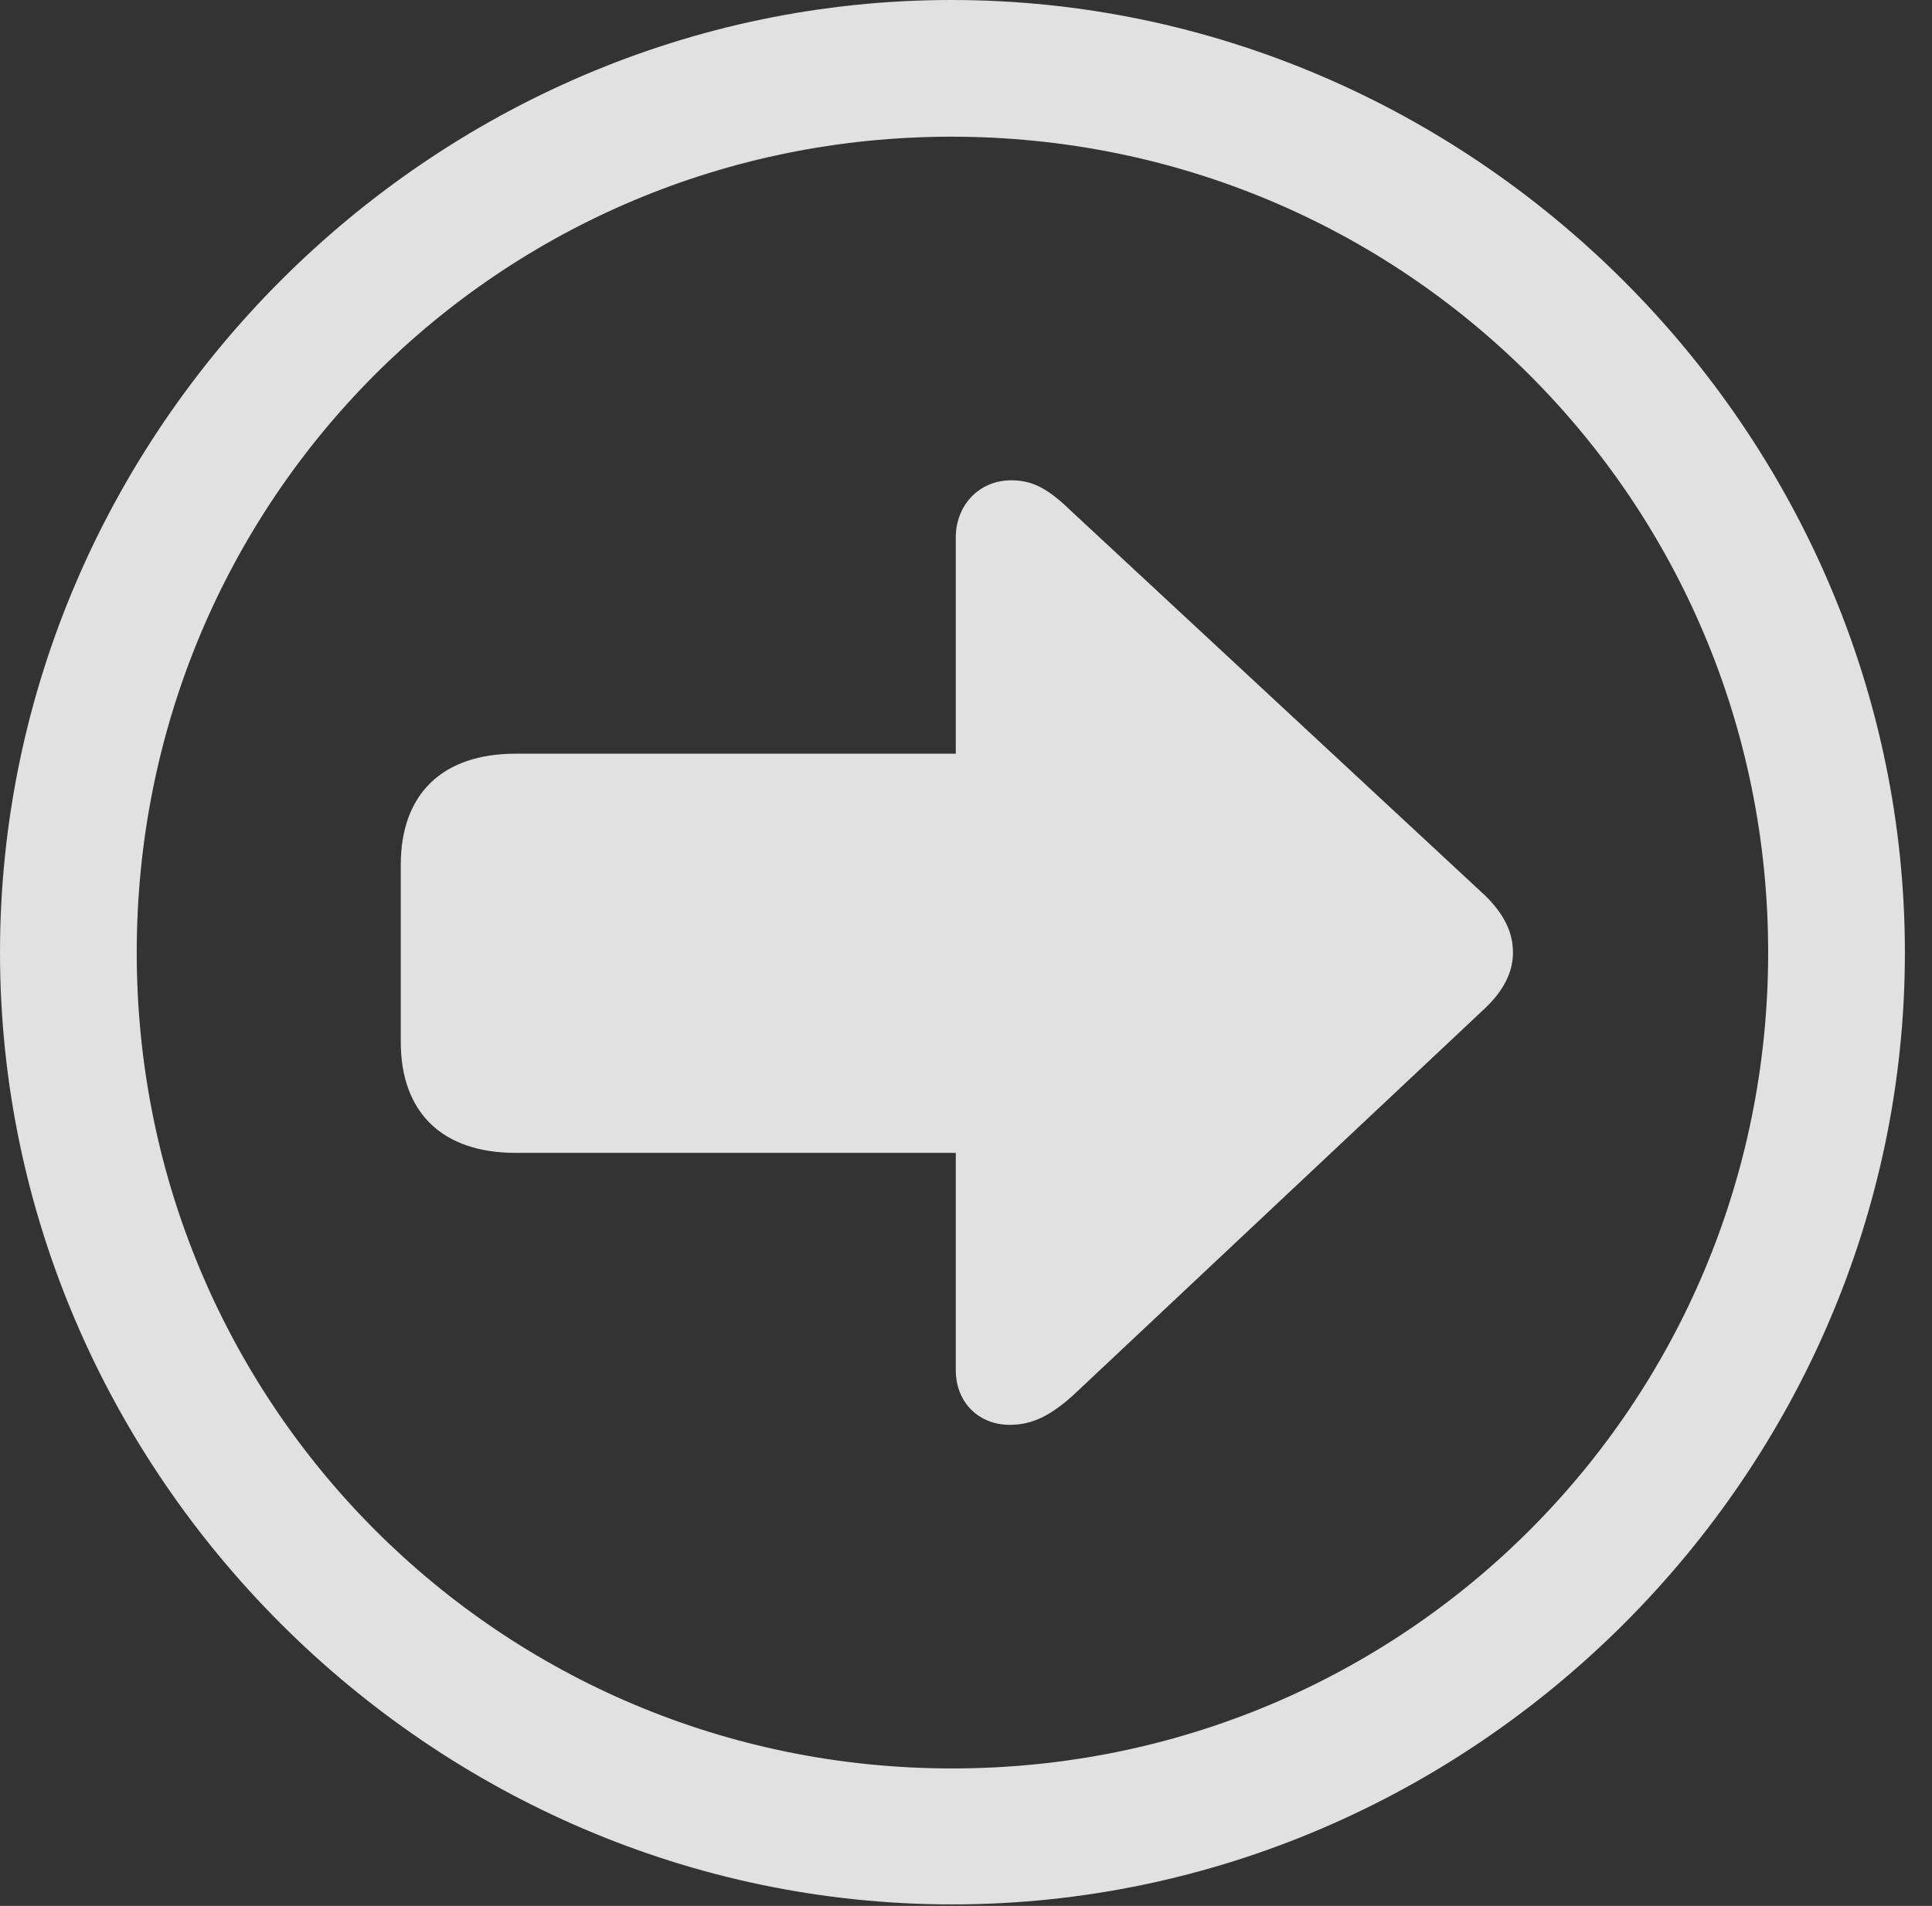 <?xml version="1.0" encoding="UTF-8"?>
<!--Generator: Apple Native CoreSVG 232.5-->
<!DOCTYPE svg
PUBLIC "-//W3C//DTD SVG 1.1//EN"
       "http://www.w3.org/Graphics/SVG/1.1/DTD/svg11.dtd">
<svg version="1.1" xmlns="http://www.w3.org/2000/svg" xmlns:xlink="http://www.w3.org/1999/xlink" width="25.801" height="25.459">
 <rect width="100%" height="100%" fill="#333333" stroke="none"/>
 <g>
  <rect height="25.459" opacity="0" width="25.801" x="0" y="0"/>
  <path d="M12.715 25.439C19.678 25.439 25.439 19.678 25.439 12.725C25.439 5.762 19.668 0 12.705 0C5.752 0 0 5.762 0 12.725C0 19.678 5.762 25.439 12.715 25.439ZM12.715 23.623C6.68 23.623 1.826 18.76 1.826 12.725C1.826 6.68 6.67 1.826 12.705 1.826C18.75 1.826 23.613 6.68 23.613 12.725C23.613 18.76 18.76 23.623 12.715 23.623Z" fill="#ffffff" fill-opacity="0.85"/>
  <path d="M20.205 12.725C20.205 12.5 20.127 12.256 19.844 11.973L14.326 6.846C14.014 6.543 13.809 6.416 13.506 6.416C13.066 6.416 12.764 6.758 12.764 7.178L12.764 10.068L6.885 10.068C5.908 10.068 5.352 10.605 5.352 11.553L5.352 13.916C5.352 14.863 5.908 15.4 6.885 15.4L12.764 15.4L12.764 18.301C12.764 18.73 13.066 19.033 13.486 19.033C13.799 19.033 14.043 18.896 14.326 18.643L19.844 13.457C20.127 13.184 20.205 12.93 20.205 12.725Z" fill="#ffffff" fill-opacity="0.85"/>
 </g>
</svg>
